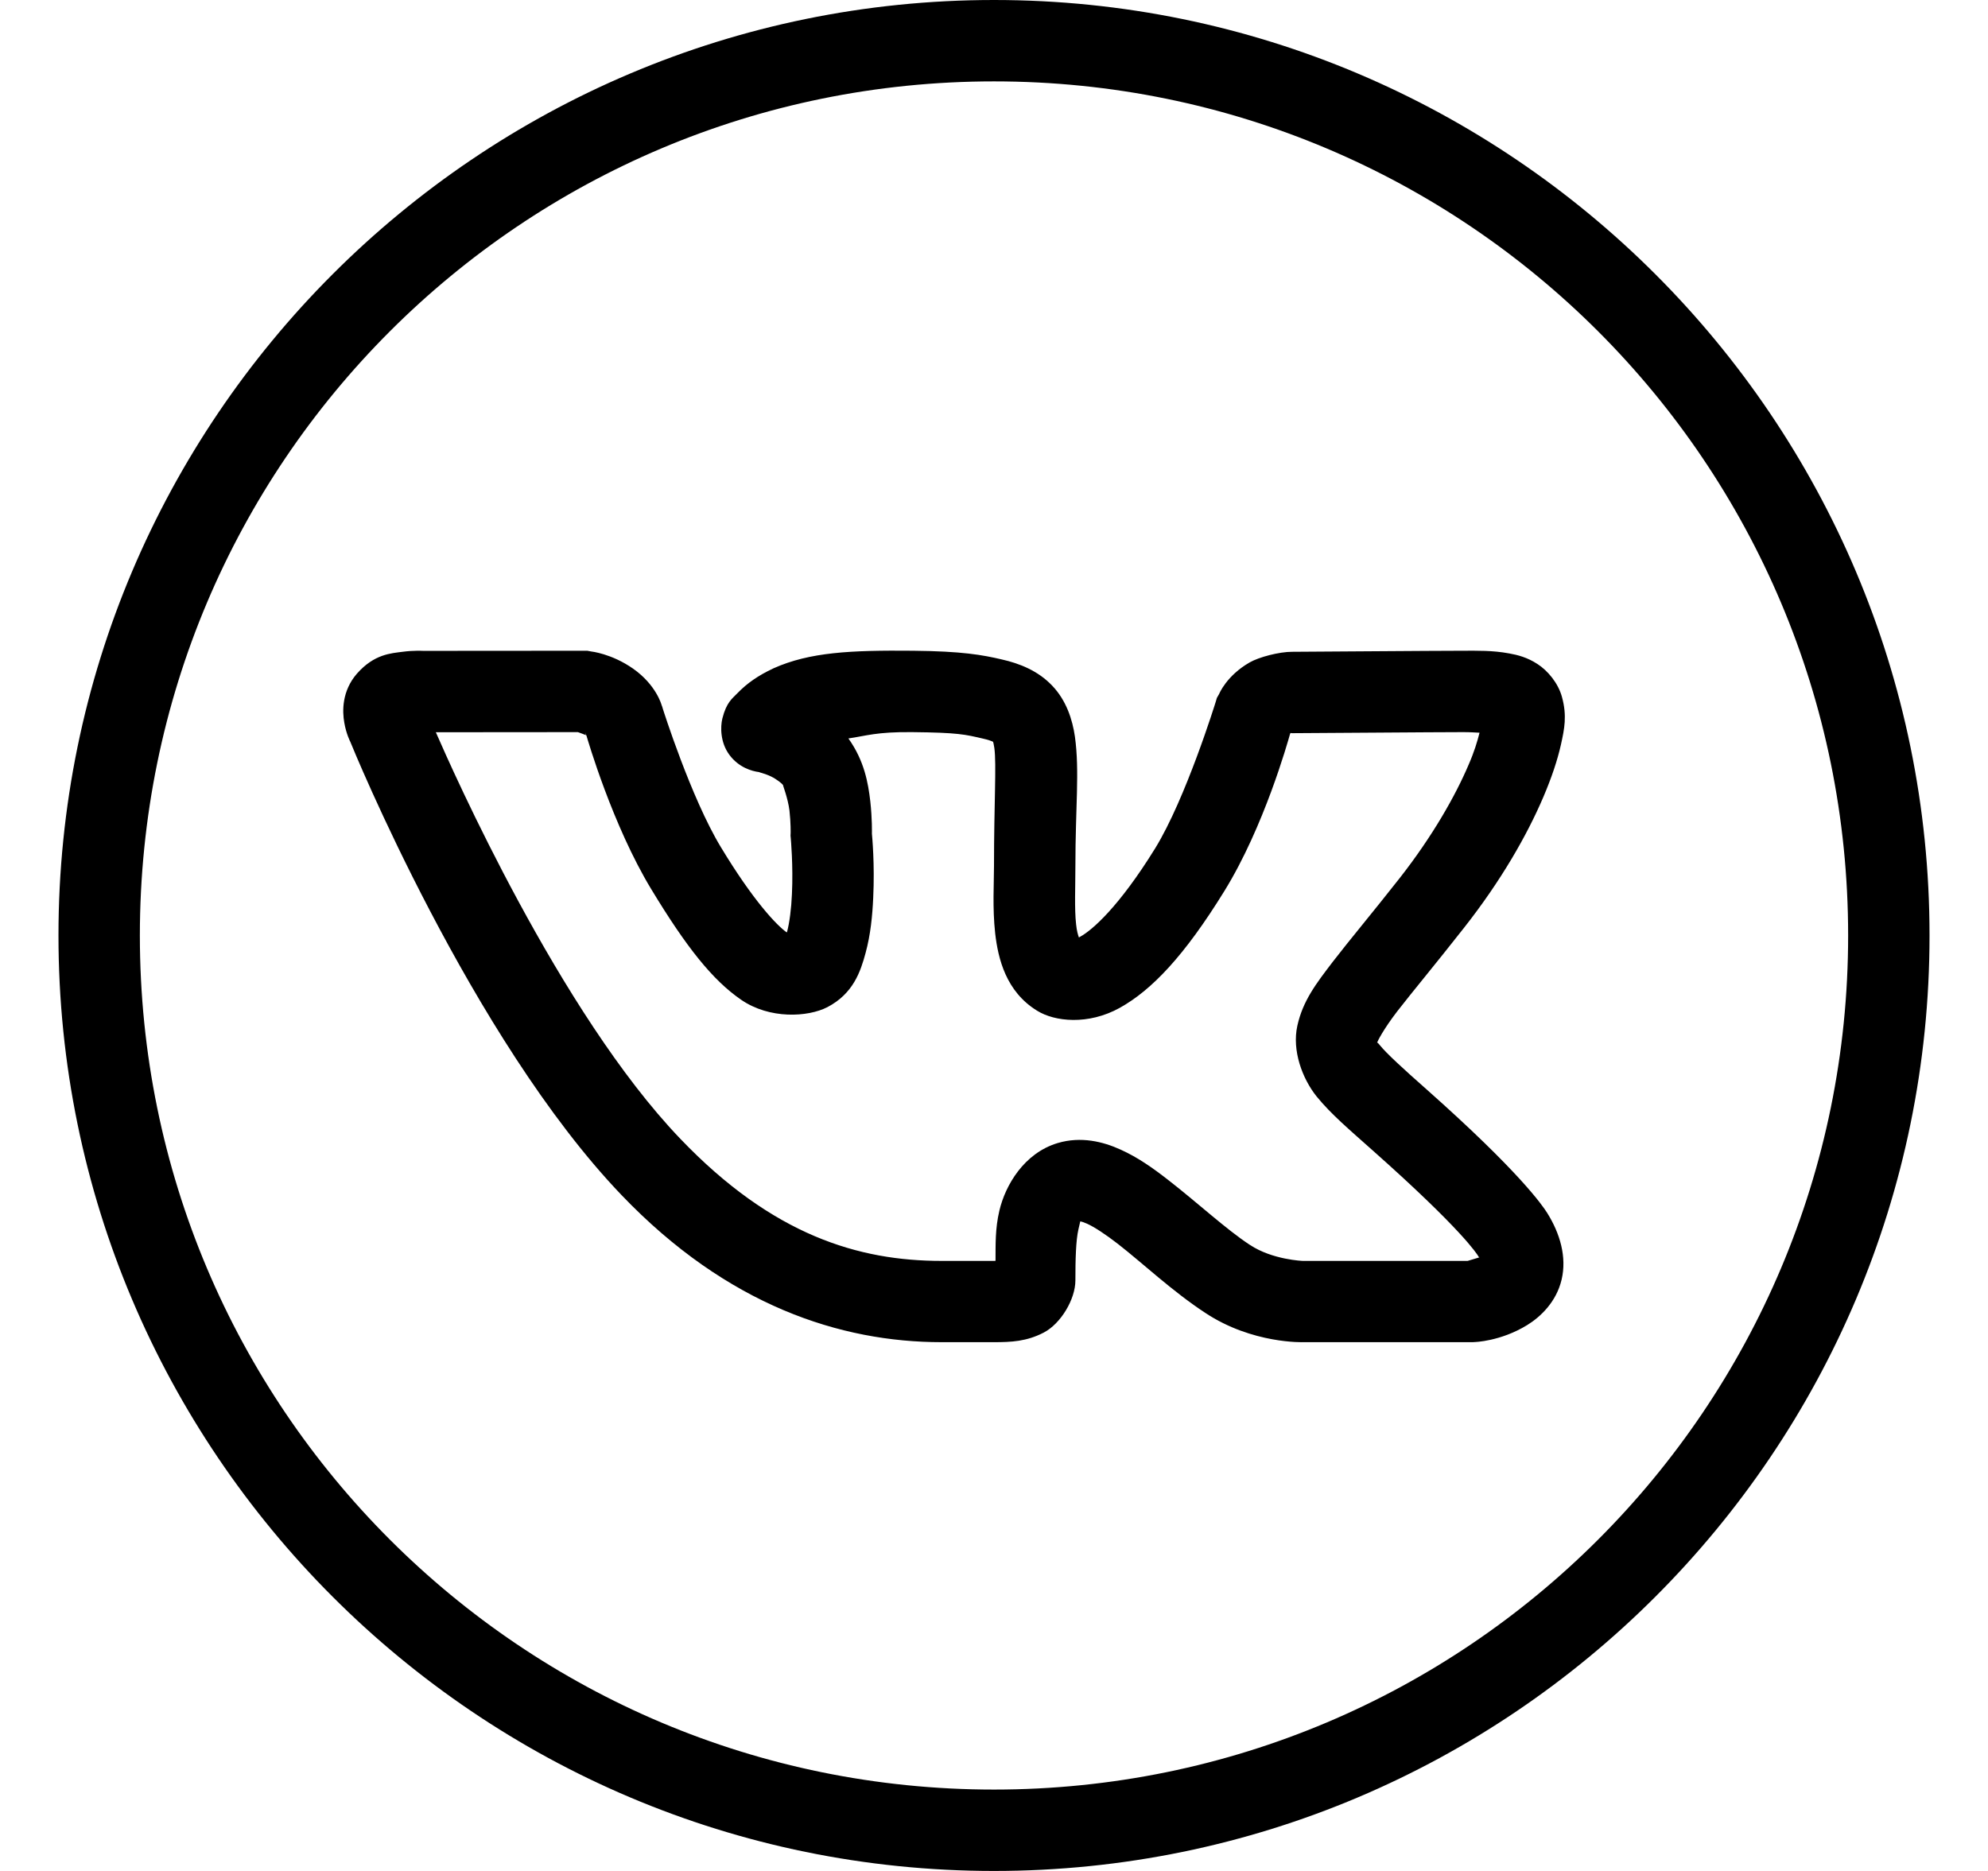 <svg viewBox="0 0 17 16" xmlns="http://www.w3.org/2000/svg">
<path d="M8.5 0C4.086 0 0.5 3.586 0.5 8C0.5 12.414 4.086 16 8.5 16C12.914 16 16.5 12.414 16.5 8C16.5 3.586 12.914 0 8.5 0ZM8.5 0.696C12.538 0.696 15.804 3.962 15.804 8C15.804 12.038 12.538 15.304 8.5 15.304C4.462 15.304 1.196 12.038 1.196 8C1.196 3.962 4.462 0.696 8.5 0.696ZM5.022 5.565L3.619 5.566C3.619 5.566 3.539 5.561 3.442 5.574C3.345 5.587 3.201 5.593 3.054 5.759L3.054 5.76L3.053 5.76C2.922 5.91 2.927 6.084 2.944 6.179C2.96 6.275 2.996 6.346 2.997 6.346V6.347C3.01 6.38 4.029 8.877 5.314 10.219C6.22 11.166 7.189 11.478 8.052 11.478H8.5C8.647 11.478 8.779 11.472 8.925 11.396C9.07 11.321 9.196 11.112 9.196 10.95C9.196 10.776 9.2 10.607 9.222 10.513C9.243 10.425 9.235 10.447 9.243 10.446C9.252 10.448 9.267 10.452 9.296 10.465C9.358 10.493 9.453 10.555 9.56 10.638C9.772 10.803 10.024 11.042 10.306 11.227C10.71 11.495 11.148 11.478 11.148 11.478H12.594L12.609 11.477C12.609 11.477 12.831 11.472 13.059 11.332C13.173 11.262 13.309 11.134 13.354 10.942C13.399 10.75 13.341 10.549 13.23 10.372C13.189 10.307 12.991 10.019 12.2 9.317C11.995 9.136 11.856 9.008 11.801 8.94C11.781 8.915 11.78 8.918 11.776 8.916C11.78 8.905 11.826 8.808 11.948 8.649C12.076 8.484 12.269 8.253 12.518 7.936C12.836 7.532 13.058 7.143 13.198 6.815C13.268 6.651 13.318 6.502 13.348 6.368C13.378 6.233 13.401 6.121 13.357 5.961C13.325 5.842 13.235 5.735 13.148 5.679C13.061 5.622 12.979 5.601 12.906 5.588C12.76 5.561 12.631 5.565 12.511 5.565C12.259 5.565 11.14 5.574 11.048 5.574C10.939 5.574 10.766 5.619 10.686 5.665C10.487 5.779 10.425 5.935 10.425 5.935L10.406 5.968L10.395 6.005C10.395 6.005 10.14 6.83 9.878 7.255H9.878C9.569 7.755 9.34 7.954 9.238 8.01C9.228 8.016 9.234 8.013 9.226 8.017C9.218 7.994 9.208 7.962 9.202 7.904C9.187 7.771 9.196 7.585 9.196 7.405C9.196 6.906 9.233 6.595 9.192 6.3C9.171 6.153 9.118 5.989 8.997 5.863C8.877 5.737 8.721 5.674 8.565 5.639H8.565C8.402 5.601 8.228 5.569 7.808 5.565C7.273 5.56 6.924 5.577 6.615 5.715L6.611 5.717L6.609 5.718C6.486 5.776 6.39 5.841 6.305 5.929C6.263 5.973 6.212 6.005 6.177 6.145C6.16 6.215 6.158 6.348 6.237 6.455C6.316 6.562 6.427 6.595 6.493 6.603C6.48 6.602 6.544 6.616 6.593 6.64C6.642 6.664 6.685 6.699 6.696 6.713V6.714C6.691 6.708 6.738 6.825 6.751 6.932C6.763 7.039 6.761 7.125 6.761 7.125L6.76 7.146L6.762 7.167C6.762 7.167 6.784 7.403 6.772 7.647C6.767 7.769 6.751 7.892 6.731 7.967C6.73 7.971 6.729 7.97 6.728 7.974C6.641 7.913 6.44 7.701 6.164 7.244C5.908 6.821 5.668 6.061 5.668 6.061L5.663 6.044L5.657 6.028C5.657 6.028 5.612 5.858 5.415 5.719C5.23 5.589 5.054 5.571 5.054 5.571L5.022 5.565ZM4.942 6.261C4.961 6.268 5.003 6.283 5.011 6.287L5.003 6.262C5.003 6.262 5.013 6.287 5.014 6.287C5.014 6.287 5.015 6.288 5.015 6.288V6.289H5.016C4.998 6.276 5.013 6.289 5.015 6.291C5.025 6.324 5.237 7.056 5.569 7.604C5.871 8.103 6.094 8.382 6.338 8.55C6.581 8.717 6.908 8.699 7.075 8.613C7.297 8.497 7.359 8.308 7.402 8.149C7.445 7.991 7.46 7.831 7.467 7.679C7.481 7.39 7.458 7.153 7.456 7.13C7.456 7.117 7.459 7.004 7.442 6.851C7.424 6.698 7.392 6.507 7.255 6.315C7.408 6.293 7.493 6.258 7.801 6.261C8.194 6.265 8.254 6.281 8.408 6.317C8.493 6.336 8.502 6.352 8.494 6.344C8.486 6.335 8.493 6.33 8.503 6.397C8.522 6.533 8.5 6.879 8.5 7.405C8.5 7.553 8.486 7.762 8.51 7.981C8.535 8.2 8.603 8.48 8.868 8.643C9.018 8.737 9.306 8.769 9.577 8.618C9.849 8.466 10.127 8.176 10.47 7.62C10.809 7.071 11.011 6.349 11.033 6.272C11.033 6.272 11.037 6.27 11.039 6.268C11.046 6.269 11.038 6.27 11.048 6.27C11.176 6.27 12.276 6.261 12.511 6.261C12.576 6.261 12.604 6.264 12.652 6.266C12.633 6.341 12.607 6.429 12.558 6.541C12.445 6.806 12.251 7.149 11.971 7.507C11.729 7.815 11.541 8.038 11.397 8.225C11.254 8.412 11.141 8.559 11.094 8.772C11.047 8.985 11.137 9.225 11.259 9.377C11.383 9.529 11.535 9.657 11.738 9.838C12.503 10.517 12.629 10.723 12.641 10.742V10.742C12.653 10.763 12.645 10.742 12.65 10.753C12.607 10.766 12.555 10.781 12.55 10.783H11.143H11.141C11.141 10.783 10.882 10.774 10.69 10.647L10.689 10.646H10.688C10.485 10.513 10.239 10.284 9.986 10.088C9.86 9.99 9.731 9.898 9.582 9.831C9.433 9.763 9.244 9.716 9.045 9.775C8.757 9.861 8.597 10.136 8.546 10.353C8.509 10.51 8.514 10.646 8.513 10.782C8.503 10.783 8.512 10.783 8.5 10.783H8.052C7.345 10.783 6.61 10.567 5.817 9.738C4.785 8.661 3.865 6.578 3.727 6.262L4.942 6.261ZM11.009 6.264C11.002 6.265 11.021 6.266 11.035 6.268C11.033 6.269 11.036 6.267 11.033 6.268C11.032 6.263 11.017 6.262 11.009 6.264Z"/>
</svg>
